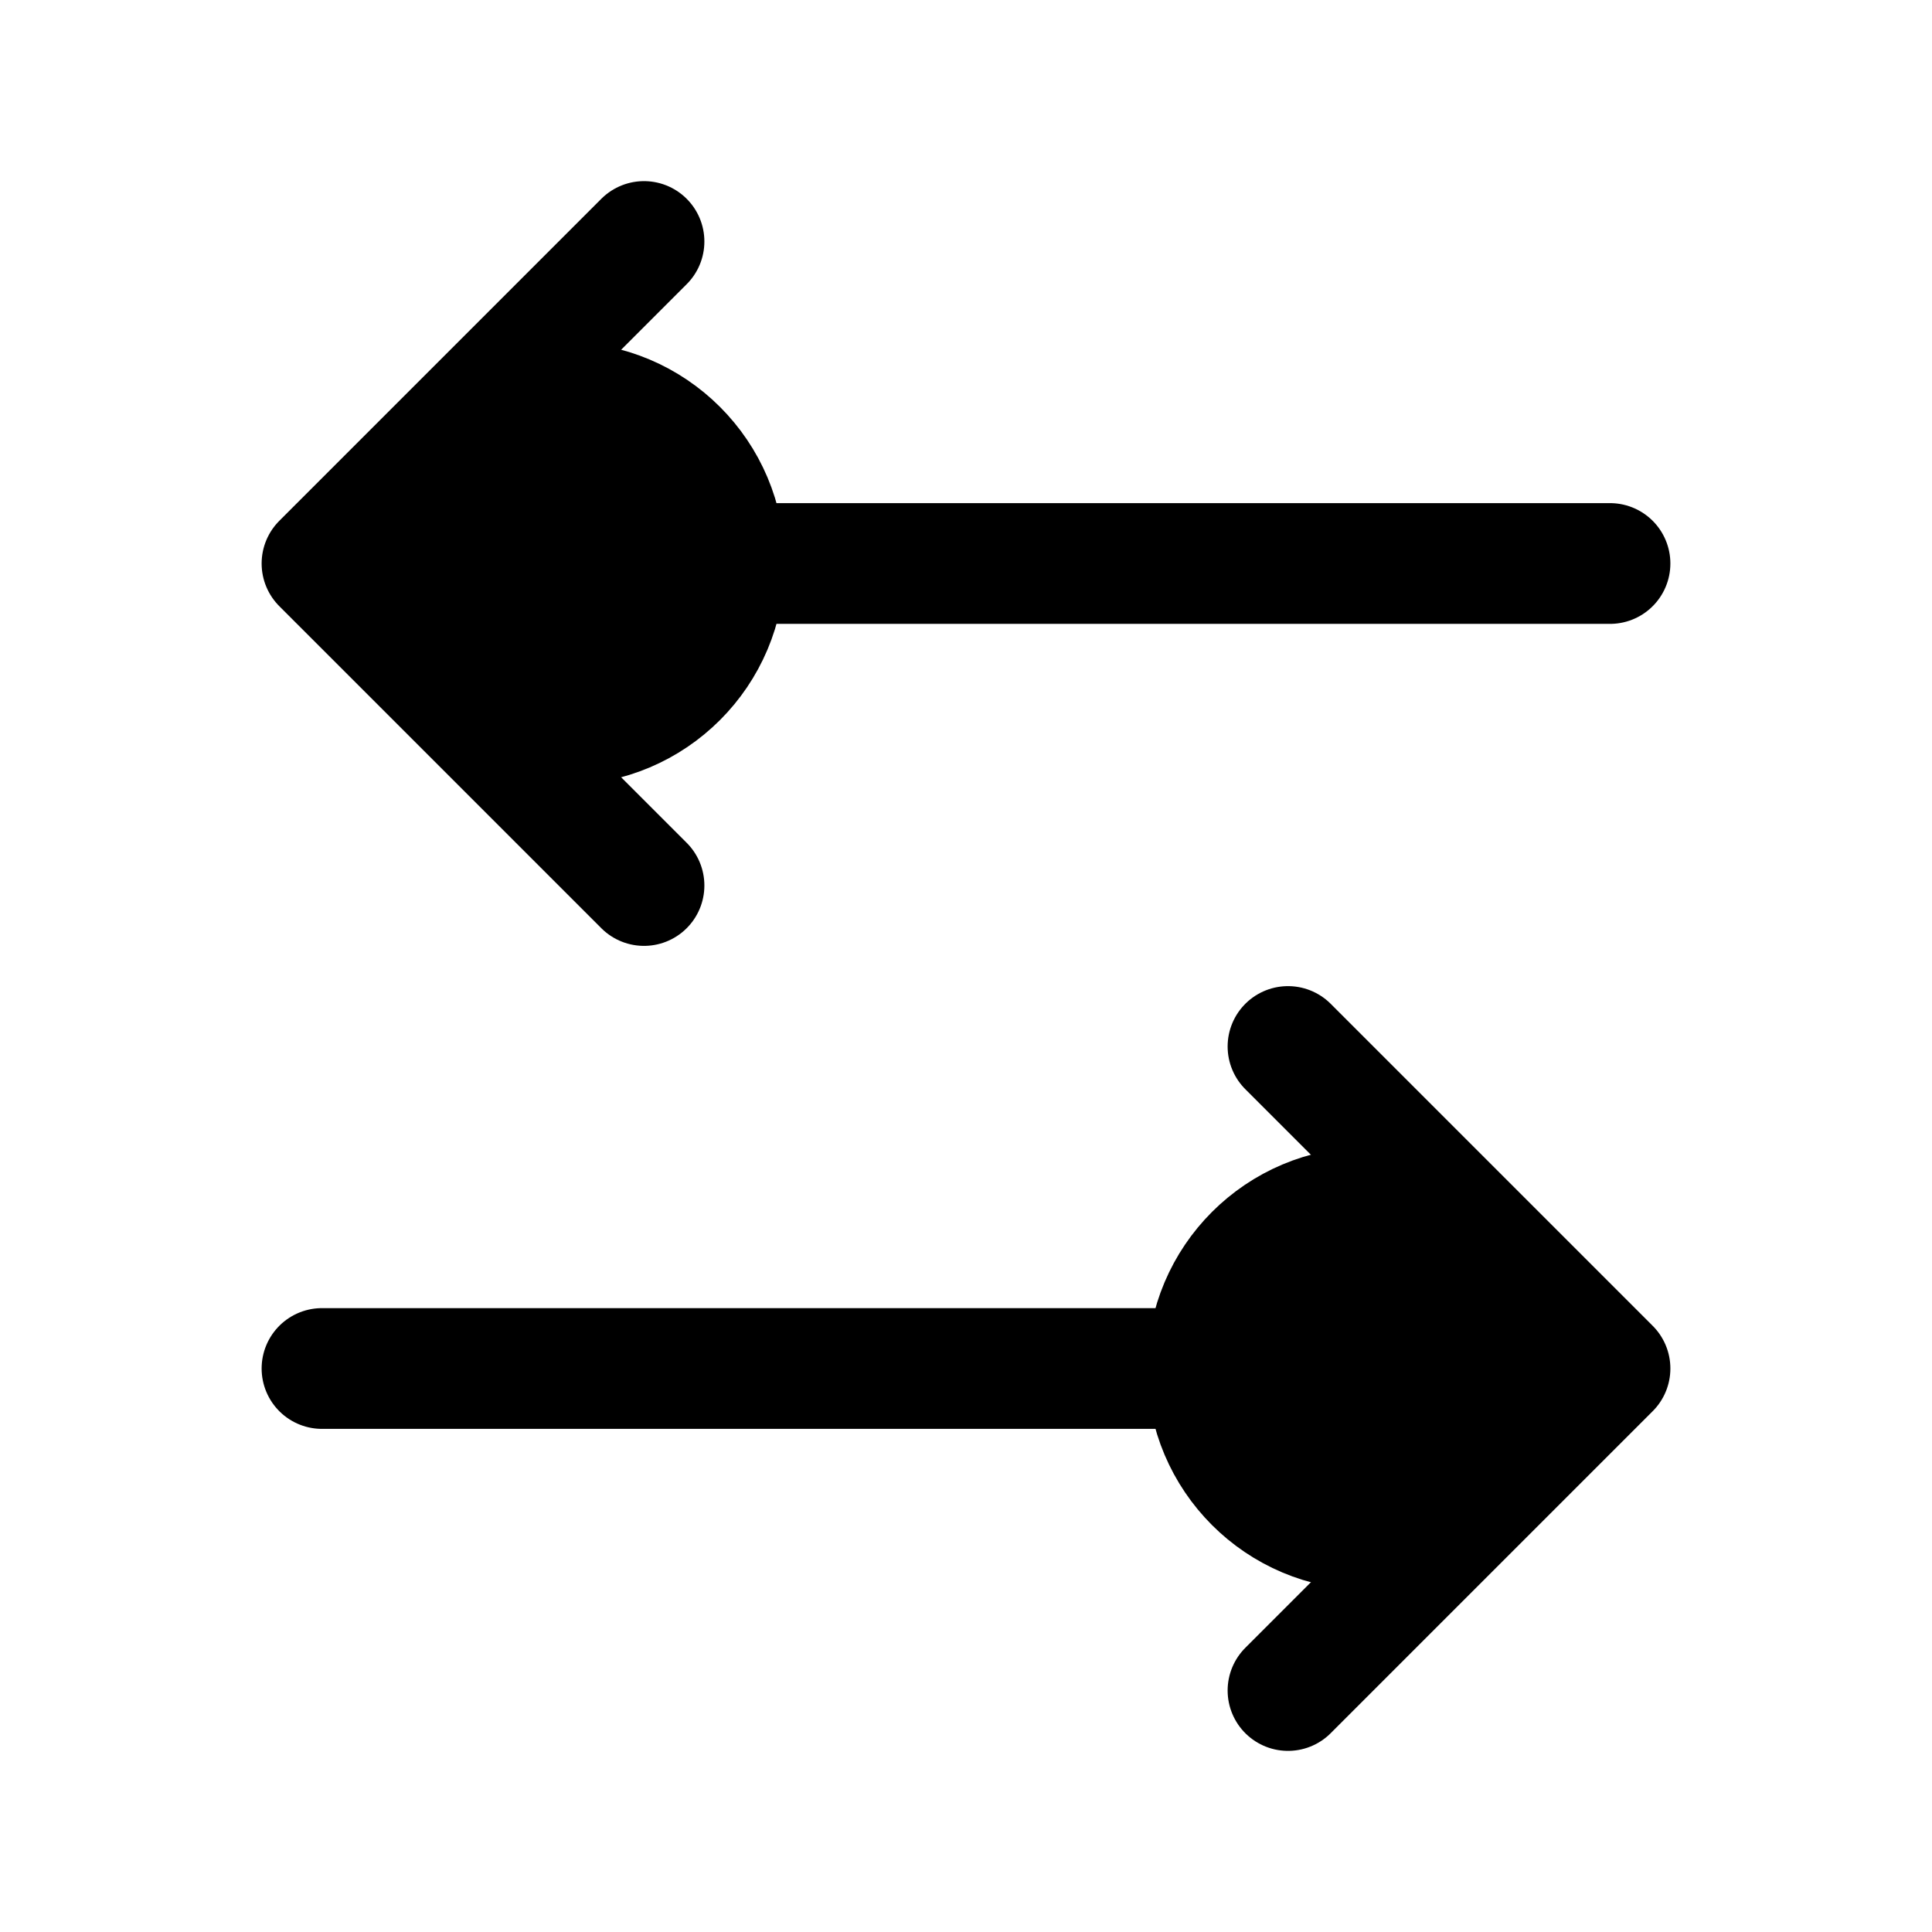 <svg xmlns="http://www.w3.org/2000/svg" fill="none" viewBox="0 0 24 24" stroke-width="1.5" stroke="currentColor" aria-hidden="true" data-slot="icon">
  <circle cx="2" cy="2" r="2" fill="color(display-p3 .769 .894 .337)" transform="matrix(-1 0 0 1 9 5)"/>
  <circle cx="2" cy="2" r="2" fill="color(display-p3 .769 .894 .337)" transform="matrix(-1 0 0 1 19 15)"/>
  <path stroke-linecap="round" stroke-linejoin="round" d="M20 7H4m0 0 4-4M4 7l4 4m8 2 4 4m0 0-4 4m4-4H4"/>
</svg>
